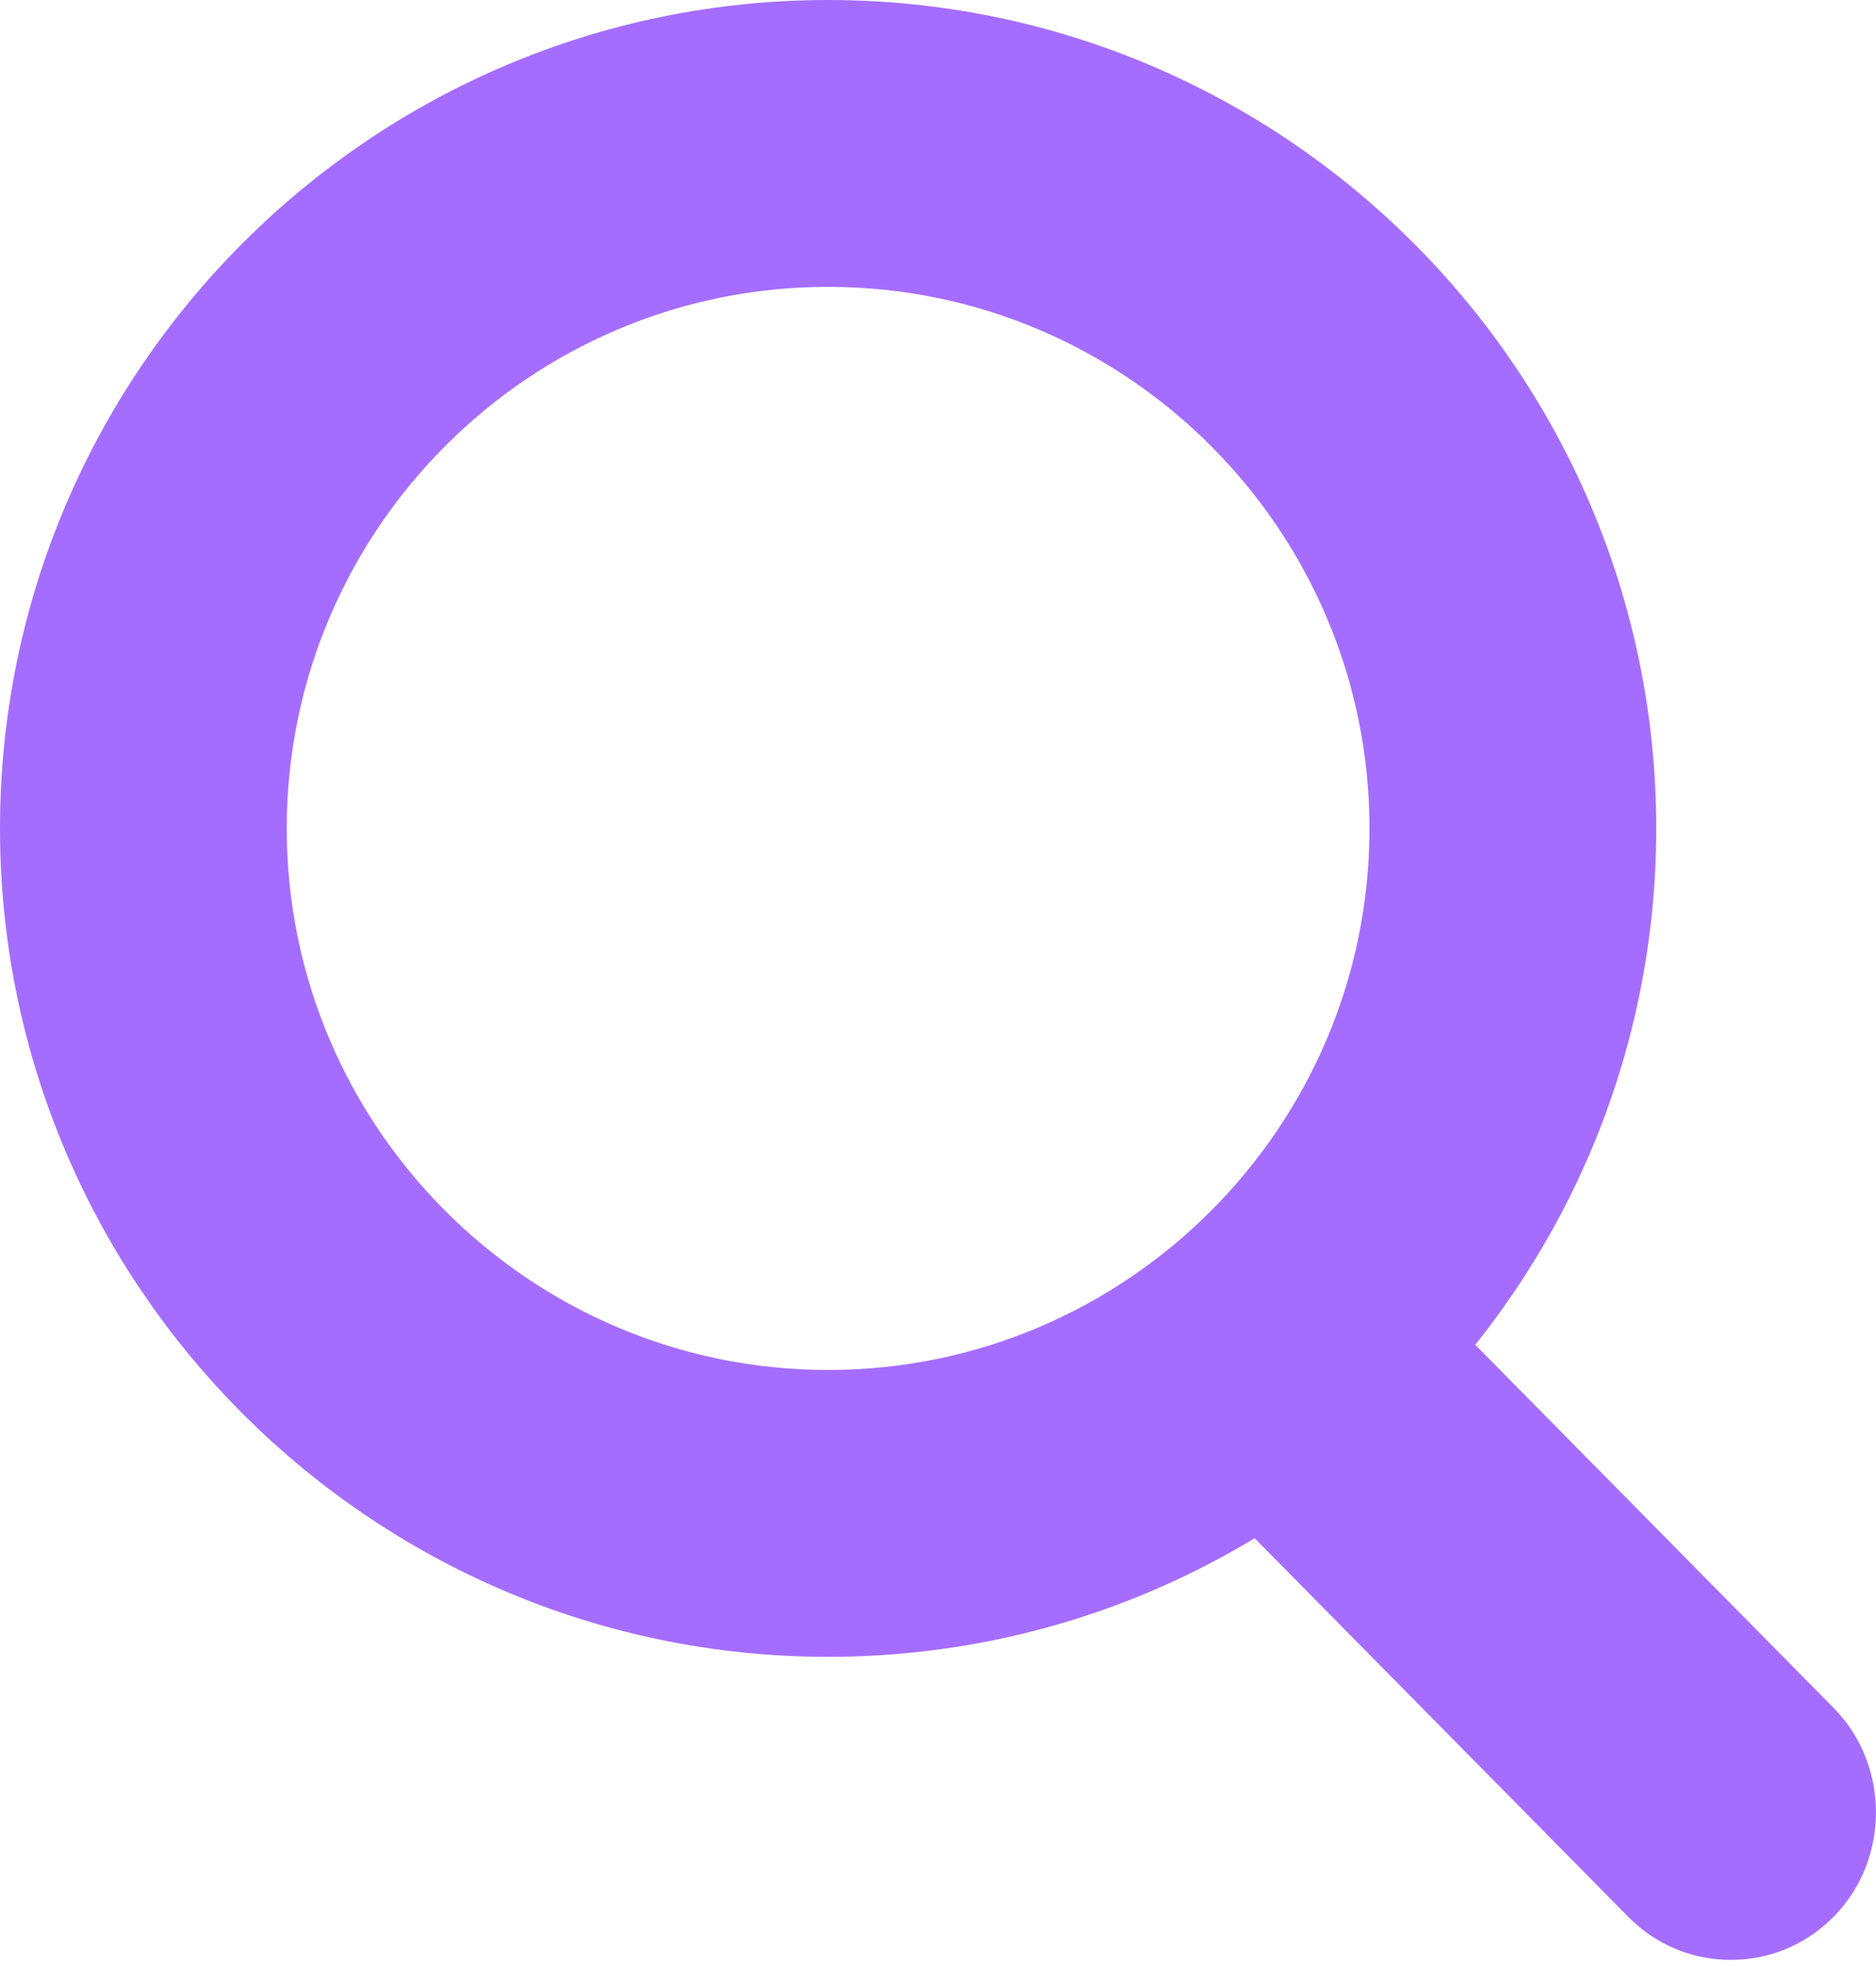 <svg width="21" height="22" viewBox="0 0 21 22" fill="none" xmlns="http://www.w3.org/2000/svg">
<path d="M0.5 9.27C0.5 14.105 4.435 18.04 9.27 18.04C14.105 18.04 18.04 14.105 18.04 9.27C18.04 4.435 14.105 0.5 9.27 0.5C4.435 0.5 0.5 4.435 0.5 9.27ZM2.71 9.27C2.71 5.657 5.65 2.71 9.27 2.71C12.89 2.71 15.83 5.657 15.83 9.27C15.83 12.883 12.89 15.83 9.27 15.83C5.65 15.83 2.71 12.883 2.71 9.27Z" fill="#A56DFF" stroke="#A56DFF"/>
<path d="M19.376 21.931C18.963 21.931 18.55 21.777 18.224 21.447L13.878 17.044C13.248 16.406 13.248 15.349 13.878 14.711C14.508 14.073 15.551 14.073 16.181 14.711L20.527 19.113C21.157 19.752 21.157 20.808 20.527 21.447C20.201 21.777 19.788 21.931 19.376 21.931Z" fill="#A56DFF"/>
</svg>
